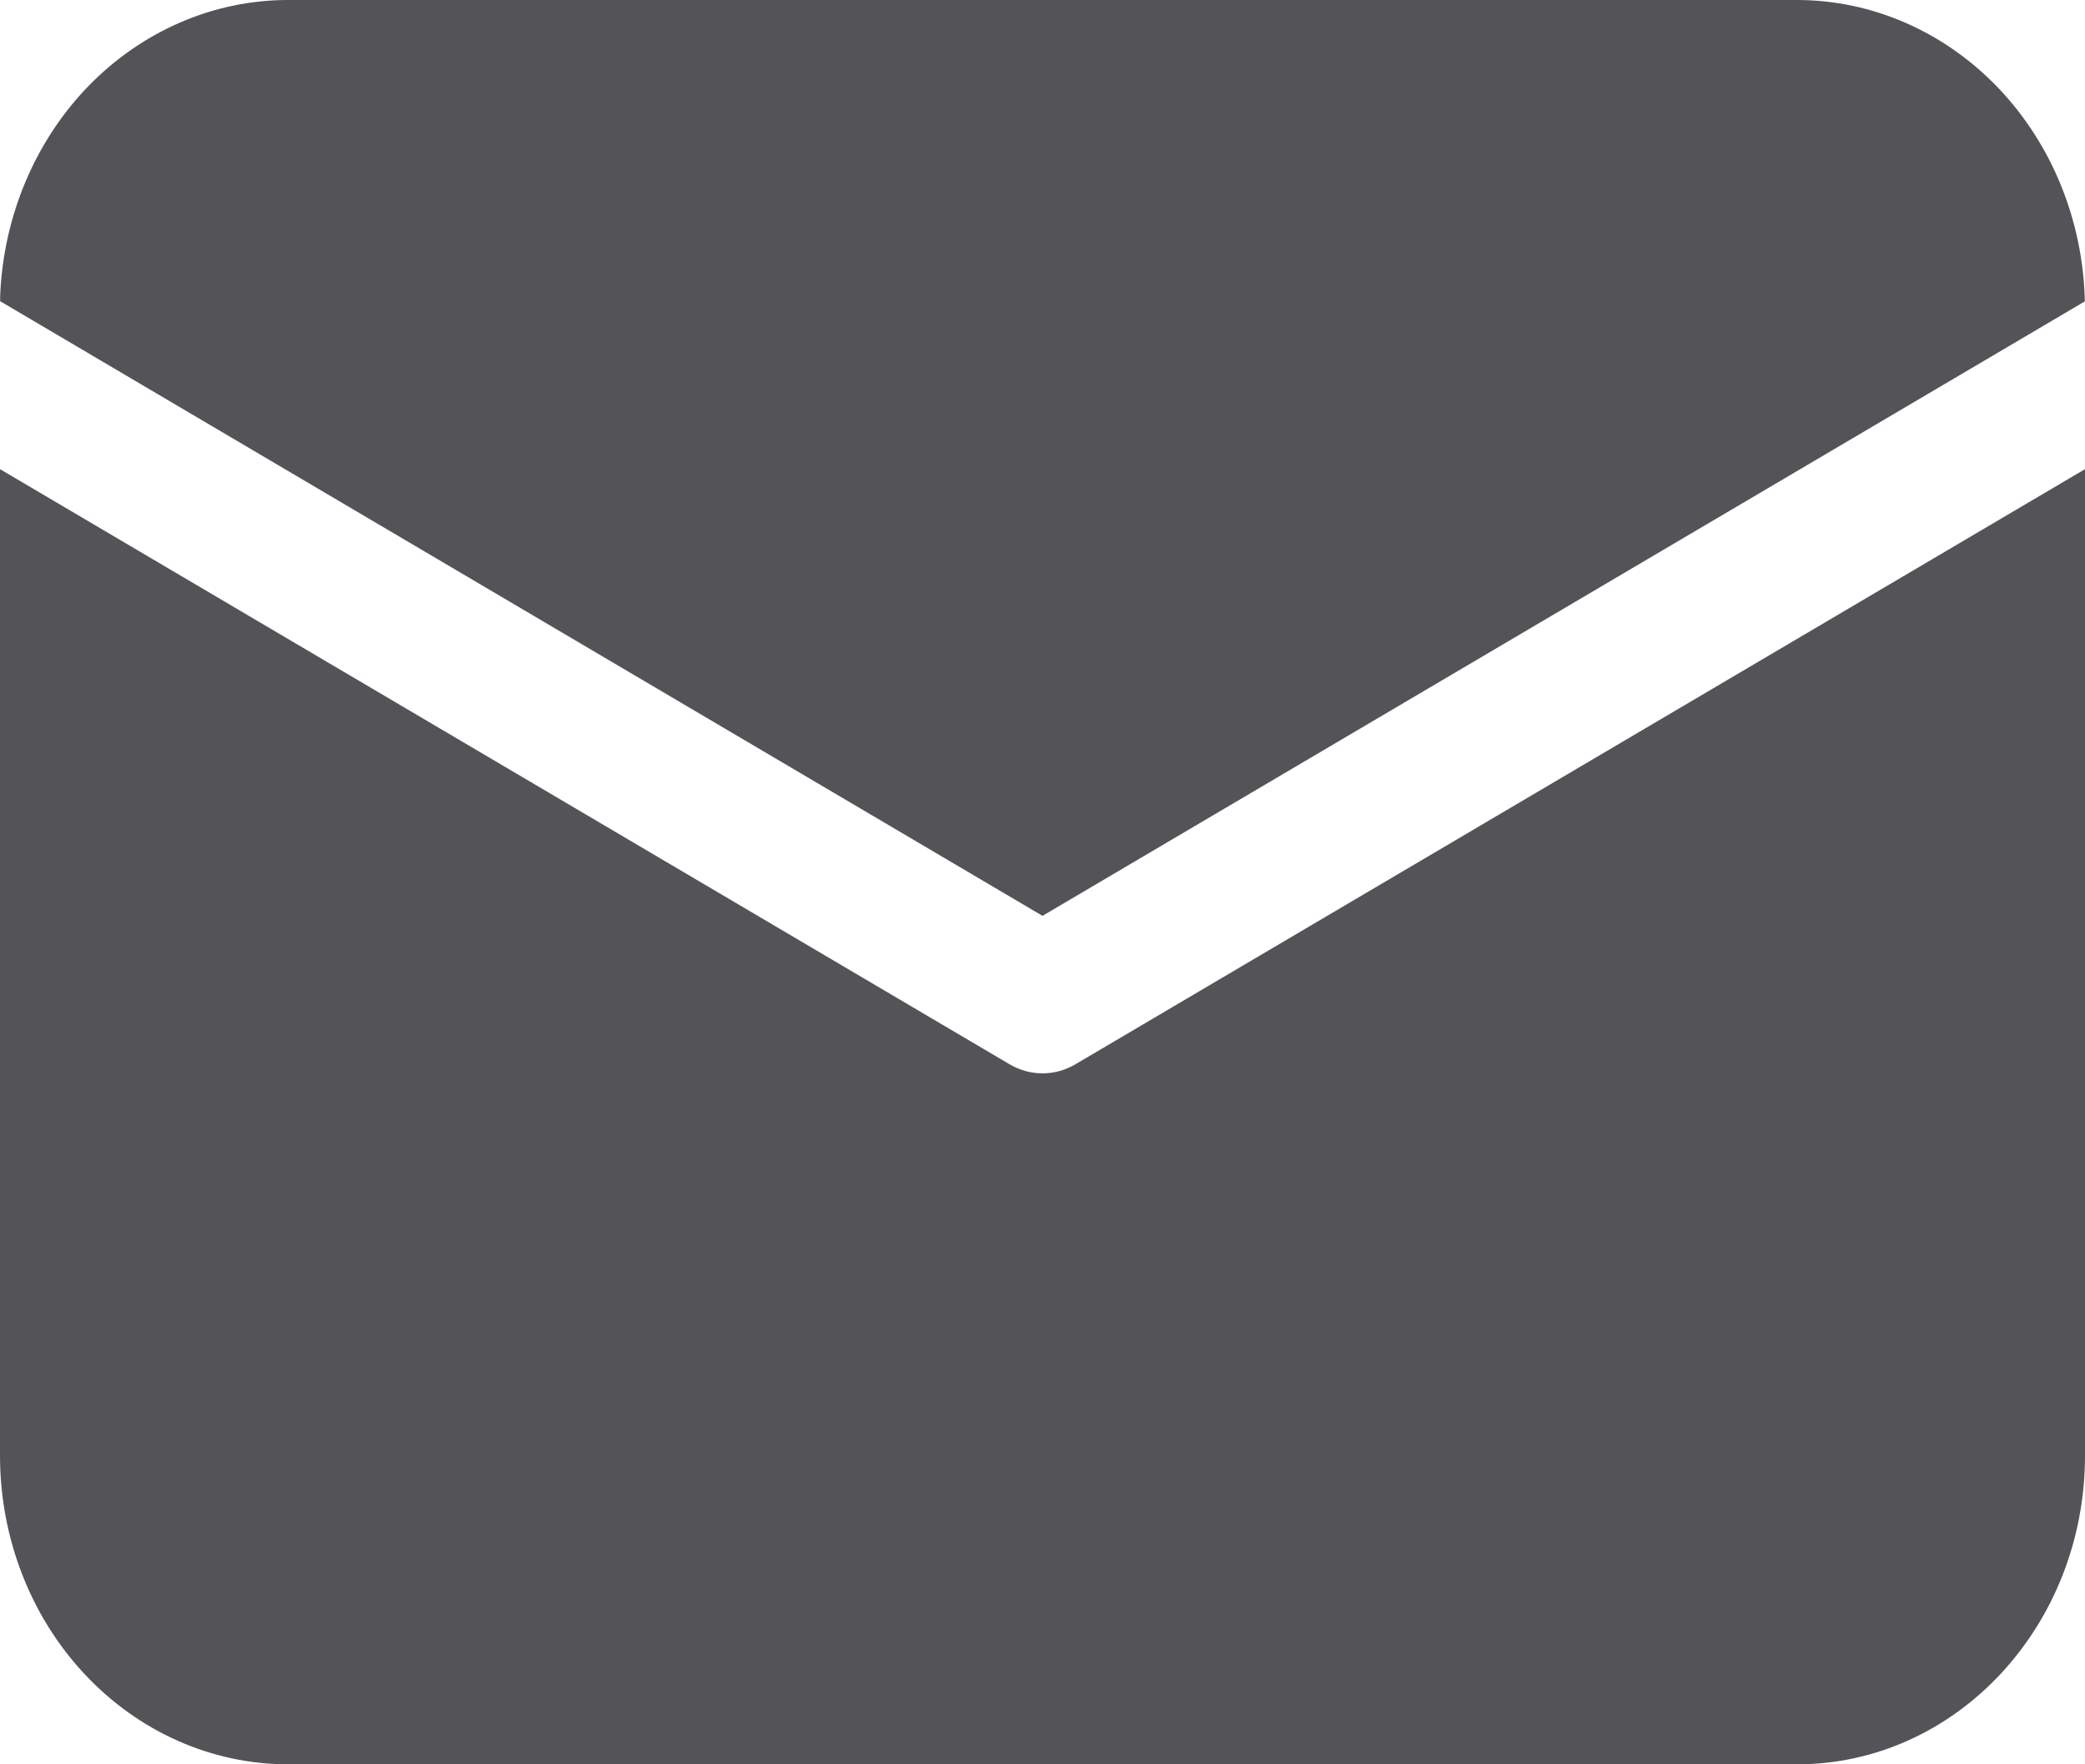 <svg width="13" height="11" viewBox="0 0 13 11" fill="none" xmlns="http://www.w3.org/2000/svg">
<path d="M13 2.925V9.075C13 10.138 12.196 11 11.204 11H1.796C1.32 11 0.863 10.797 0.526 10.436C0.189 10.075 0 9.586 0 9.075V2.925L6.294 6.635C6.422 6.711 6.578 6.711 6.706 6.635L13 2.925ZM11.204 8.27868e-09C11.673 4.6697e-05 12.123 0.197 12.459 0.548C12.794 0.899 12.988 1.376 12.999 1.879L6.5 5.71L0.001 1.878L0.001 1.845C0.021 1.349 0.218 0.88 0.552 0.536C0.887 0.192 1.333 -4.60361e-05 1.796 8.27868e-09H11.204Z" fill="#545458"/>
</svg>
